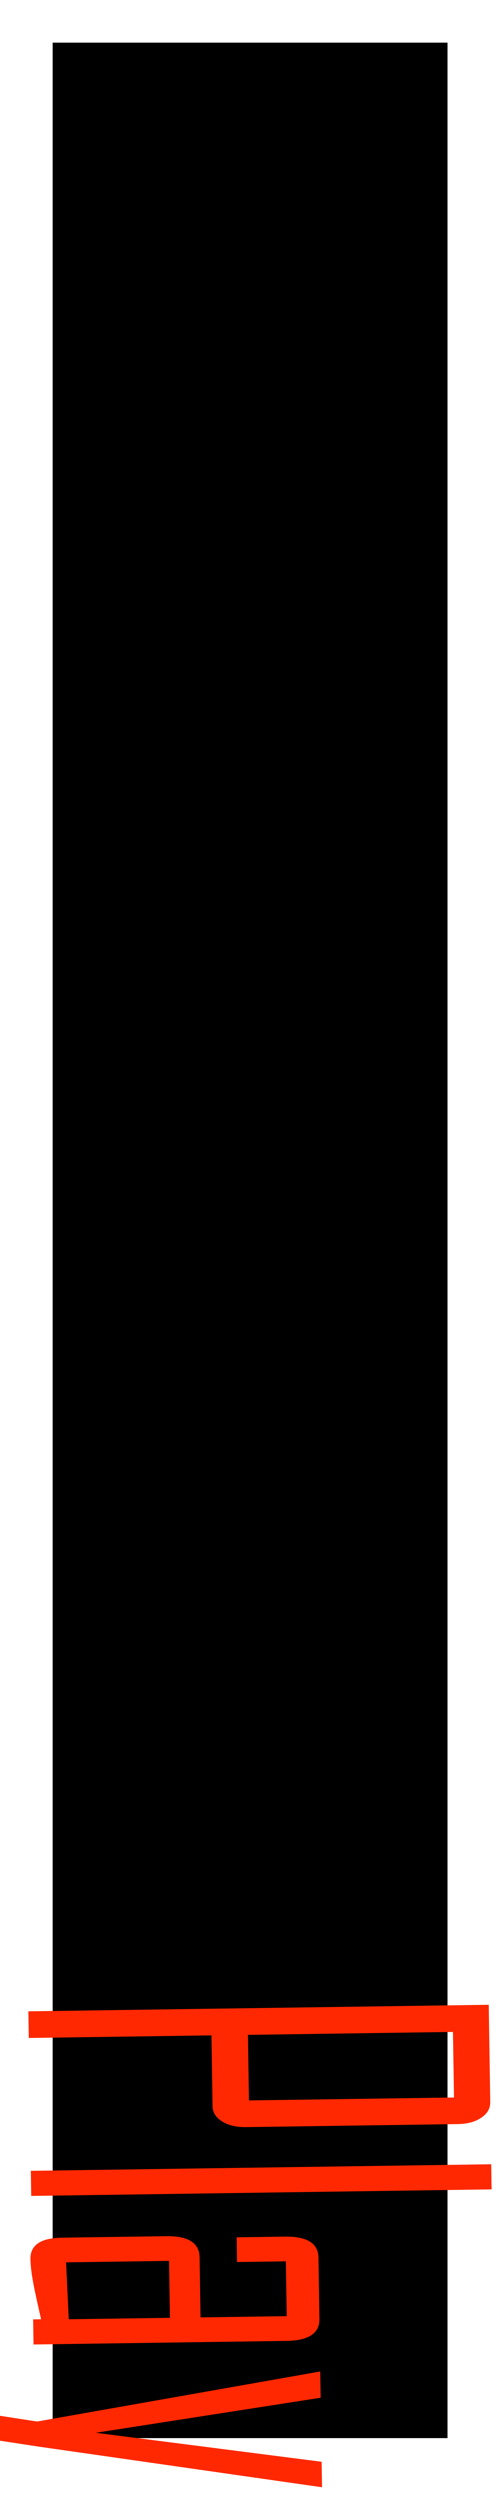 <?xml version="1.0" encoding="UTF-8" standalone="no"?>
<!-- Created with Inkscape (http://www.inkscape.org/) -->

<svg
   xmlns:osb="http://www.openswatchbook.org/uri/2009/osb"
   xmlns:dc="http://purl.org/dc/elements/1.1/"
   xmlns:cc="http://creativecommons.org/ns#"
   xmlns:rdf="http://www.w3.org/1999/02/22-rdf-syntax-ns#"
   xmlns:svg="http://www.w3.org/2000/svg"
   xmlns="http://www.w3.org/2000/svg"
   xmlns:sodipodi="http://sodipodi.sourceforge.net/DTD/sodipodi-0.dtd"
   xmlns:inkscape="http://www.inkscape.org/namespaces/inkscape"
   width="100"
   height="500"
   viewBox="0 0 26.458 132.292"
   version="1.1"
   id="svg8"
   inkscape:version="0.92.4 (5da689c313, 2019-01-14)"
   sodipodi:docname="play.svg">
  <defs
     id="defs2">
    <linearGradient
       id="linearGradient898"
       osb:paint="solid">
      <stop
         style="stop-color:#000000;stop-opacity:1;"
         offset="0"
         id="stop896" />
    </linearGradient>
  </defs>
  <sodipodi:namedview
     id="base"
     pagecolor="#ffffff"
     bordercolor="#666666"
     borderopacity="1.0"
     inkscape:pageopacity="0.0"
     inkscape:pageshadow="2"
     inkscape:zoom="1.0074671"
     inkscape:cx="-619.51663"
     inkscape:cy="357.15199"
     inkscape:document-units="mm"
     inkscape:current-layer="layer1"
     showgrid="false"
     inkscape:window-width="1920"
     inkscape:window-height="1017"
     inkscape:window-x="1358"
     inkscape:window-y="-8"
     inkscape:window-maximized="1"
     units="px" />
  <g
     inkscape:label="Laag 1"
     inkscape:groupmode="layer"
     id="layer1"
     transform="translate(0,-164.708)">
    <flowRoot
       xml:space="preserve"
       id="flowRoot819"
       style="font-style:normal;font-weight:normal;font-size:96px;line-height:1.25;font-family:sans-serif;letter-spacing:0px;word-spacing:0px;fill:#000000;fill-opacity:1;stroke:none"
       transform="scale(0.265)"><flowRegion
         id="flowRegion821"
         style="font-size:96px"><rect
           id="rect823"
           width="565.714"
           height="402.857"
           x="102.857"
           y="279.663"
           style="font-size:96px" /></flowRegion><flowPara
         id="flowPara825" /></flowRoot>    <flowRoot
       xml:space="preserve"
       id="flowRoot835"
       style="font-style:normal;font-weight:normal;font-size:40px;line-height:1.25;font-family:sans-serif;letter-spacing:0px;word-spacing:0px;fill:#000000;fill-opacity:1;stroke:none"
       transform="scale(0.265)"><flowRegion
         id="flowRegion837"><rect
           id="rect839"
           width="317.143"
           height="162.857"
           x="82.857"
           y="408.234" /></flowRegion><flowPara
         id="flowPara841" /></flowRoot>    <flowRoot
       xml:space="preserve"
       id="flowRoot876"
       style="font-style:normal;font-weight:normal;font-size:40px;line-height:1.25;font-family:sans-serif;letter-spacing:0px;word-spacing:0px;fill:#000000;fill-opacity:1;stroke:none"
       transform="matrix(0.265,0,0,0.265,0,270.542)"><flowRegion
         id="flowRegion878"><rect
           id="rect880"
           width="100"
           height="97.143"
           x="151.429"
           y="60" /></flowRegion><flowPara
         id="flowPara882" /></flowRoot>    <flowRoot
       xml:space="preserve"
       id="flowRoot934"
       style="font-style:normal;font-weight:normal;font-size:40px;line-height:1.25;font-family:sans-serif;letter-spacing:0px;word-spacing:0px;fill:#000000;fill-opacity:1;stroke:none"
       transform="matrix(0.265,0,0,0.265,0,164.708)"><flowRegion
         id="flowRegion936"><rect
           id="rect938"
           width="78.848"
           height="478.344"
           x="10.513"
           y="8.515" /></flowRegion><flowPara
         id="flowPara940">Softskills</flowPara></flowRoot>    <path
       style="font-style:normal;font-variant:normal;font-weight:normal;font-stretch:normal;font-size:40px;line-height:1.25;font-family:'Agency FB';-inkscape-font-specification:'Agency FB';letter-spacing:0px;word-spacing:0px;fill:#ff2800;fill-opacity:1;stroke:none;stroke-width:2.428"
       d="M 97.594 400.326 L 5.664 401.633 L 5.746 406.955 L 42.225 406.436 L 42.443 420.561 C 42.463 421.811 43.086 422.824 44.312 423.598 C 45.578 424.396 47.171 424.781 49.09 424.754 L 91.441 424.152 C 93.36 424.125 94.92 423.695 96.121 422.861 C 97.323 422.053 97.914 421.022 97.895 419.771 L 97.594 400.326 z M 90.451 405.75 L 90.654 418.842 L 49.711 419.424 L 49.508 406.332 L 90.451 405.75 z M 98.088 432.174 L 6.158 433.482 L 6.234 438.496 L 98.166 437.189 L 98.088 432.174 z M 33.211 446.535 L 12.357 446.832 C 8.128 446.892 6.035 448.314 6.078 451.096 C 6.101 452.601 6.366 454.601 6.875 457.096 C 7.298 459.106 7.741 461.115 8.203 463.125 L 6.617 463.148 L 6.695 468.162 L 57.213 467.445 C 61.638 467.382 63.827 465.921 63.783 463.062 L 63.594 450.812 C 63.549 447.954 61.314 446.558 56.889 446.621 L 47.256 446.758 L 47.332 451.695 L 57.084 451.557 L 57.254 462.504 L 40.043 462.75 L 39.855 450.768 C 39.811 447.884 37.597 446.473 33.211 446.535 z M 33.756 451.467 L 33.934 462.836 L 13.727 463.123 L 13.197 451.76 L 33.756 451.467 z M 63.945 473.551 L 7.402 483.545 L -14.801 480.107 L -14.723 485.123 L 7.48 488.521 L 64.305 496.672 L 64.225 491.582 L 19.131 485.791 L 64.027 478.795 L 63.945 473.551 z "
       transform="matrix(0.265,0,0,0.265,0,164.708)"
       id="path837" />
  </g>
</svg>
